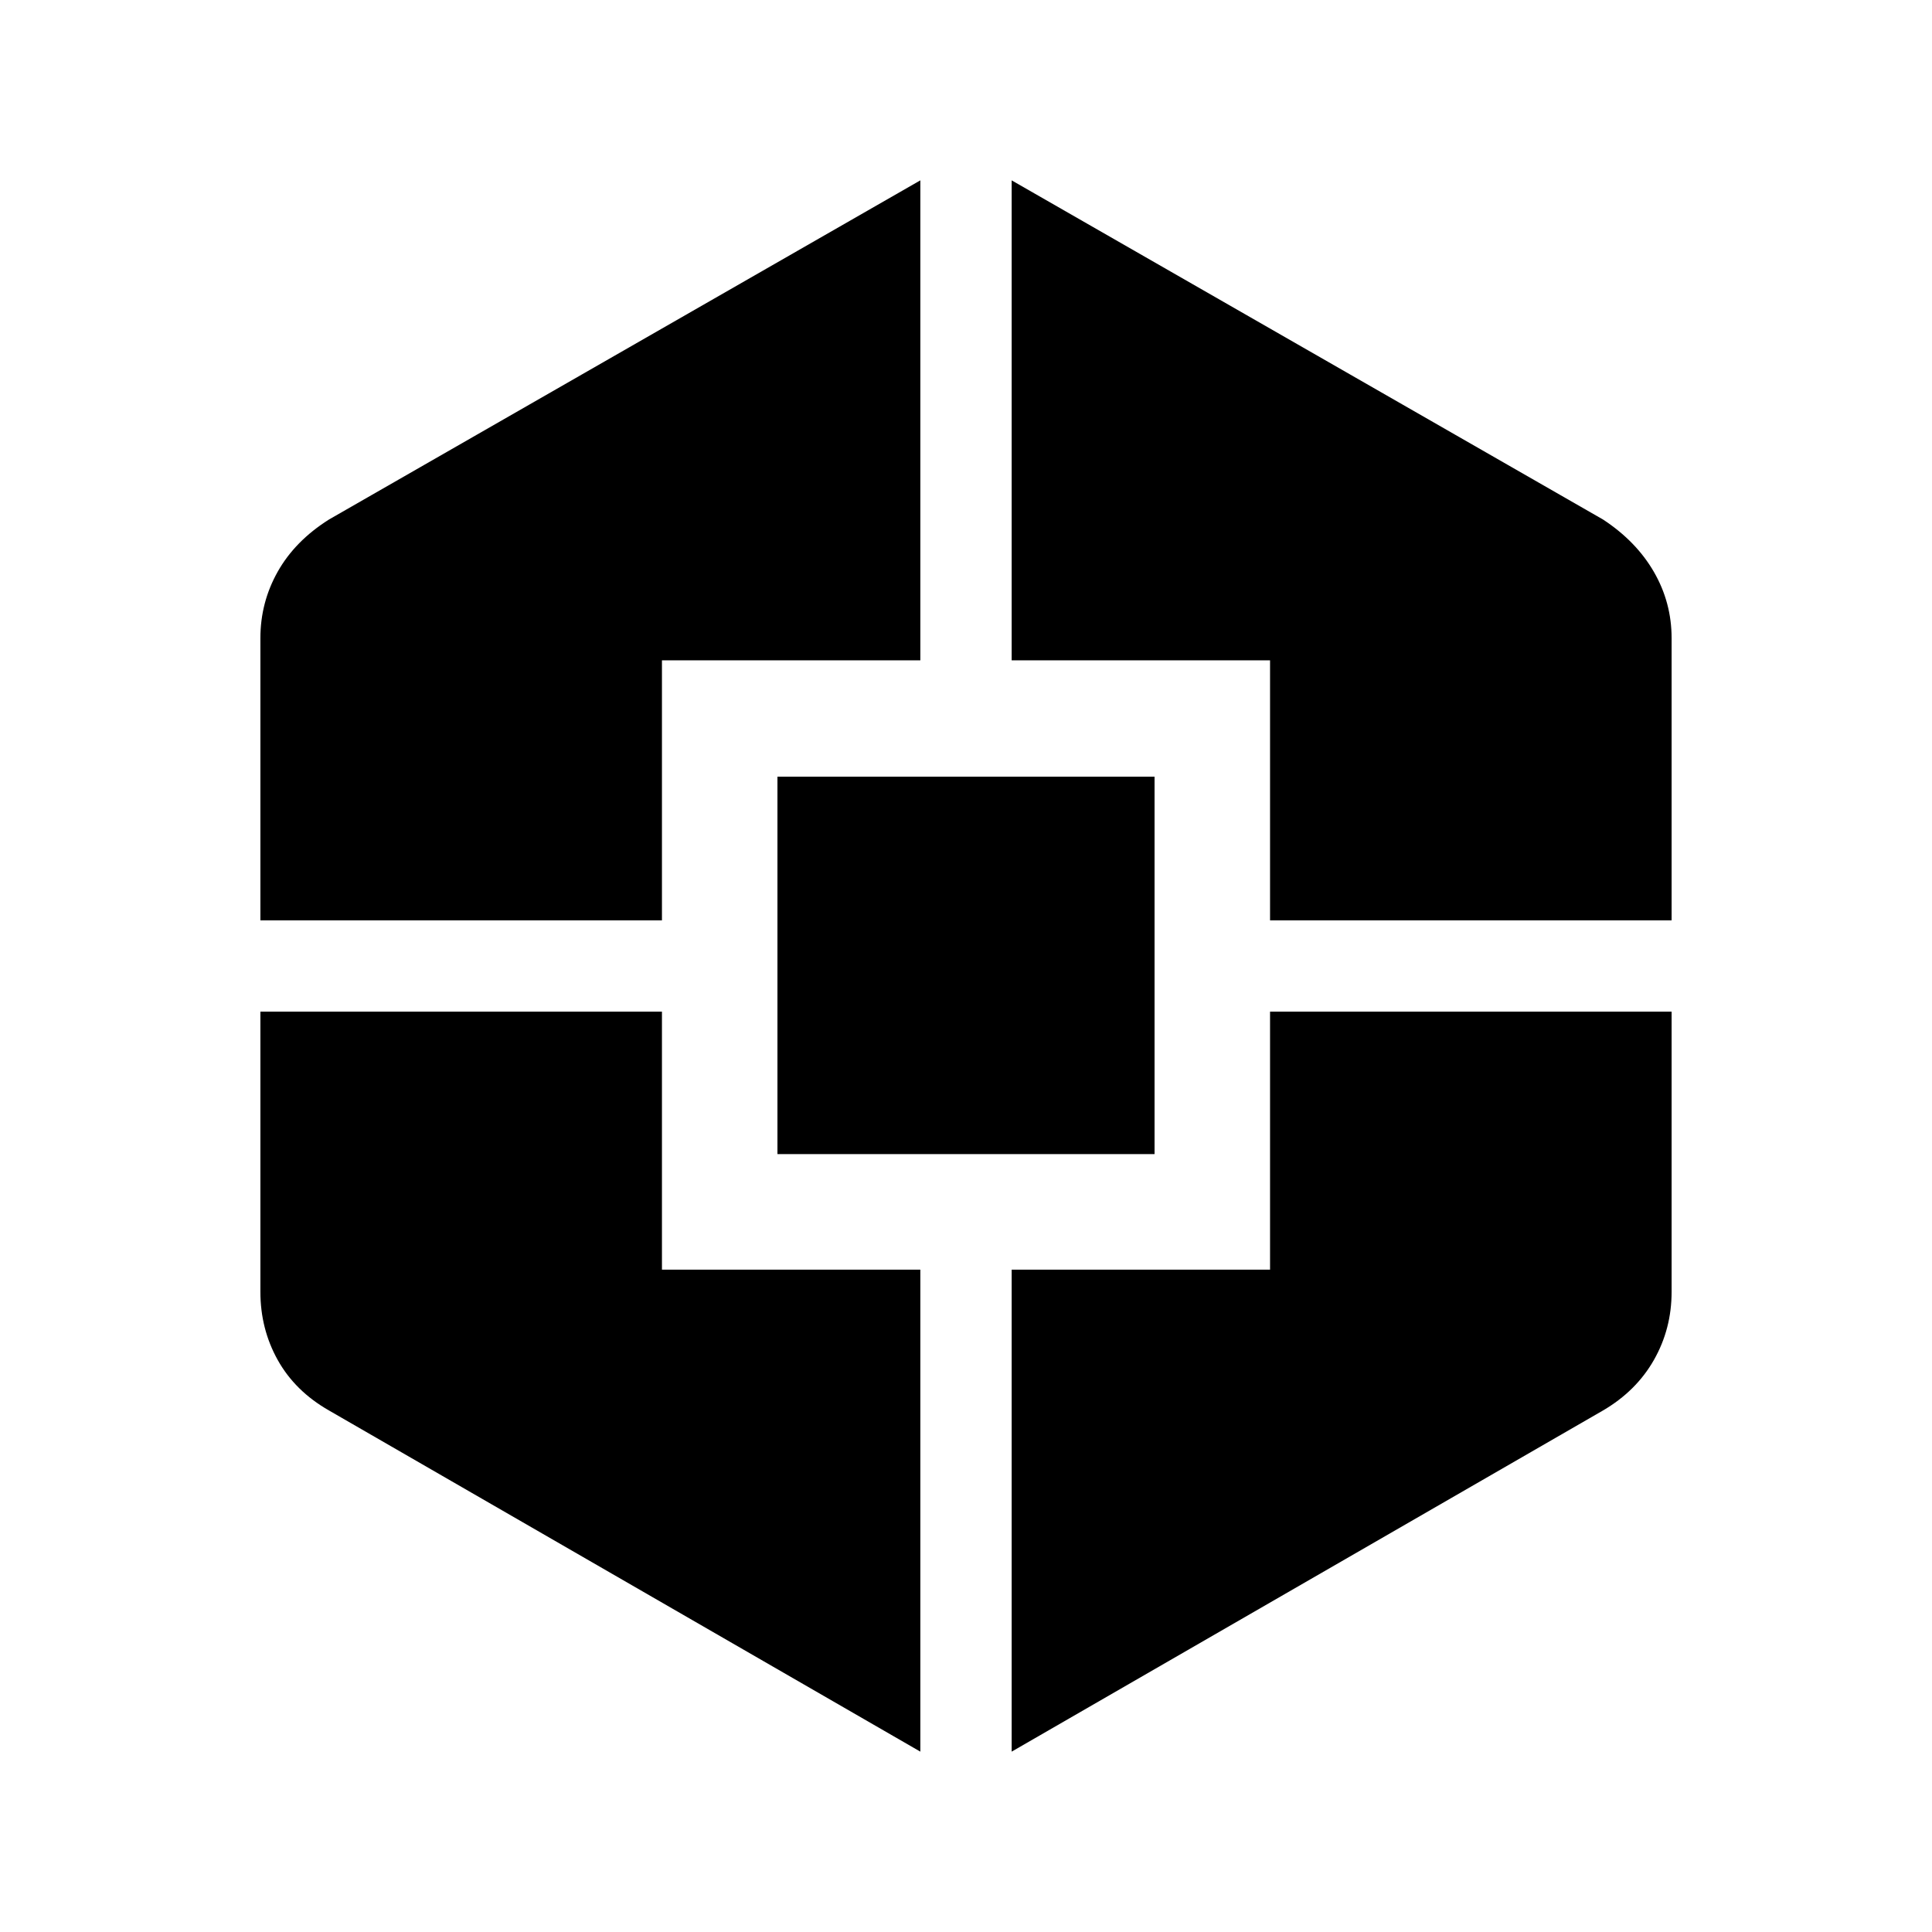 <svg xmlns="http://www.w3.org/2000/svg" height="48" viewBox="0 -960 960 960" width="48"><path d="M457.31-89.62 163.46-259.15q-16.84-9.62-25.46-25.07-8.61-15.45-8.61-33.86v-139.23h199.53v128.19h128.39v239.5ZM129.39-502.69v-140.23q0-17.74 8.61-33.03 8.62-15.28 25.46-25.9l293.85-168.53v238.5H328.92v129.19H129.39Zm256.92 116.15v-187.54h187.38v187.54H386.31ZM502.69-89.62v-239.5h128.39v-128.19h199.53v139.23q0 18.38-8.78 33.82-8.78 15.44-25.29 25.11L502.69-89.62Zm128.39-413.07v-129.19H502.69v-238.5l293.85 168.53q16.51 10.84 25.29 26.05 8.78 15.22 8.78 32.88v140.23H631.08Z"/></svg>